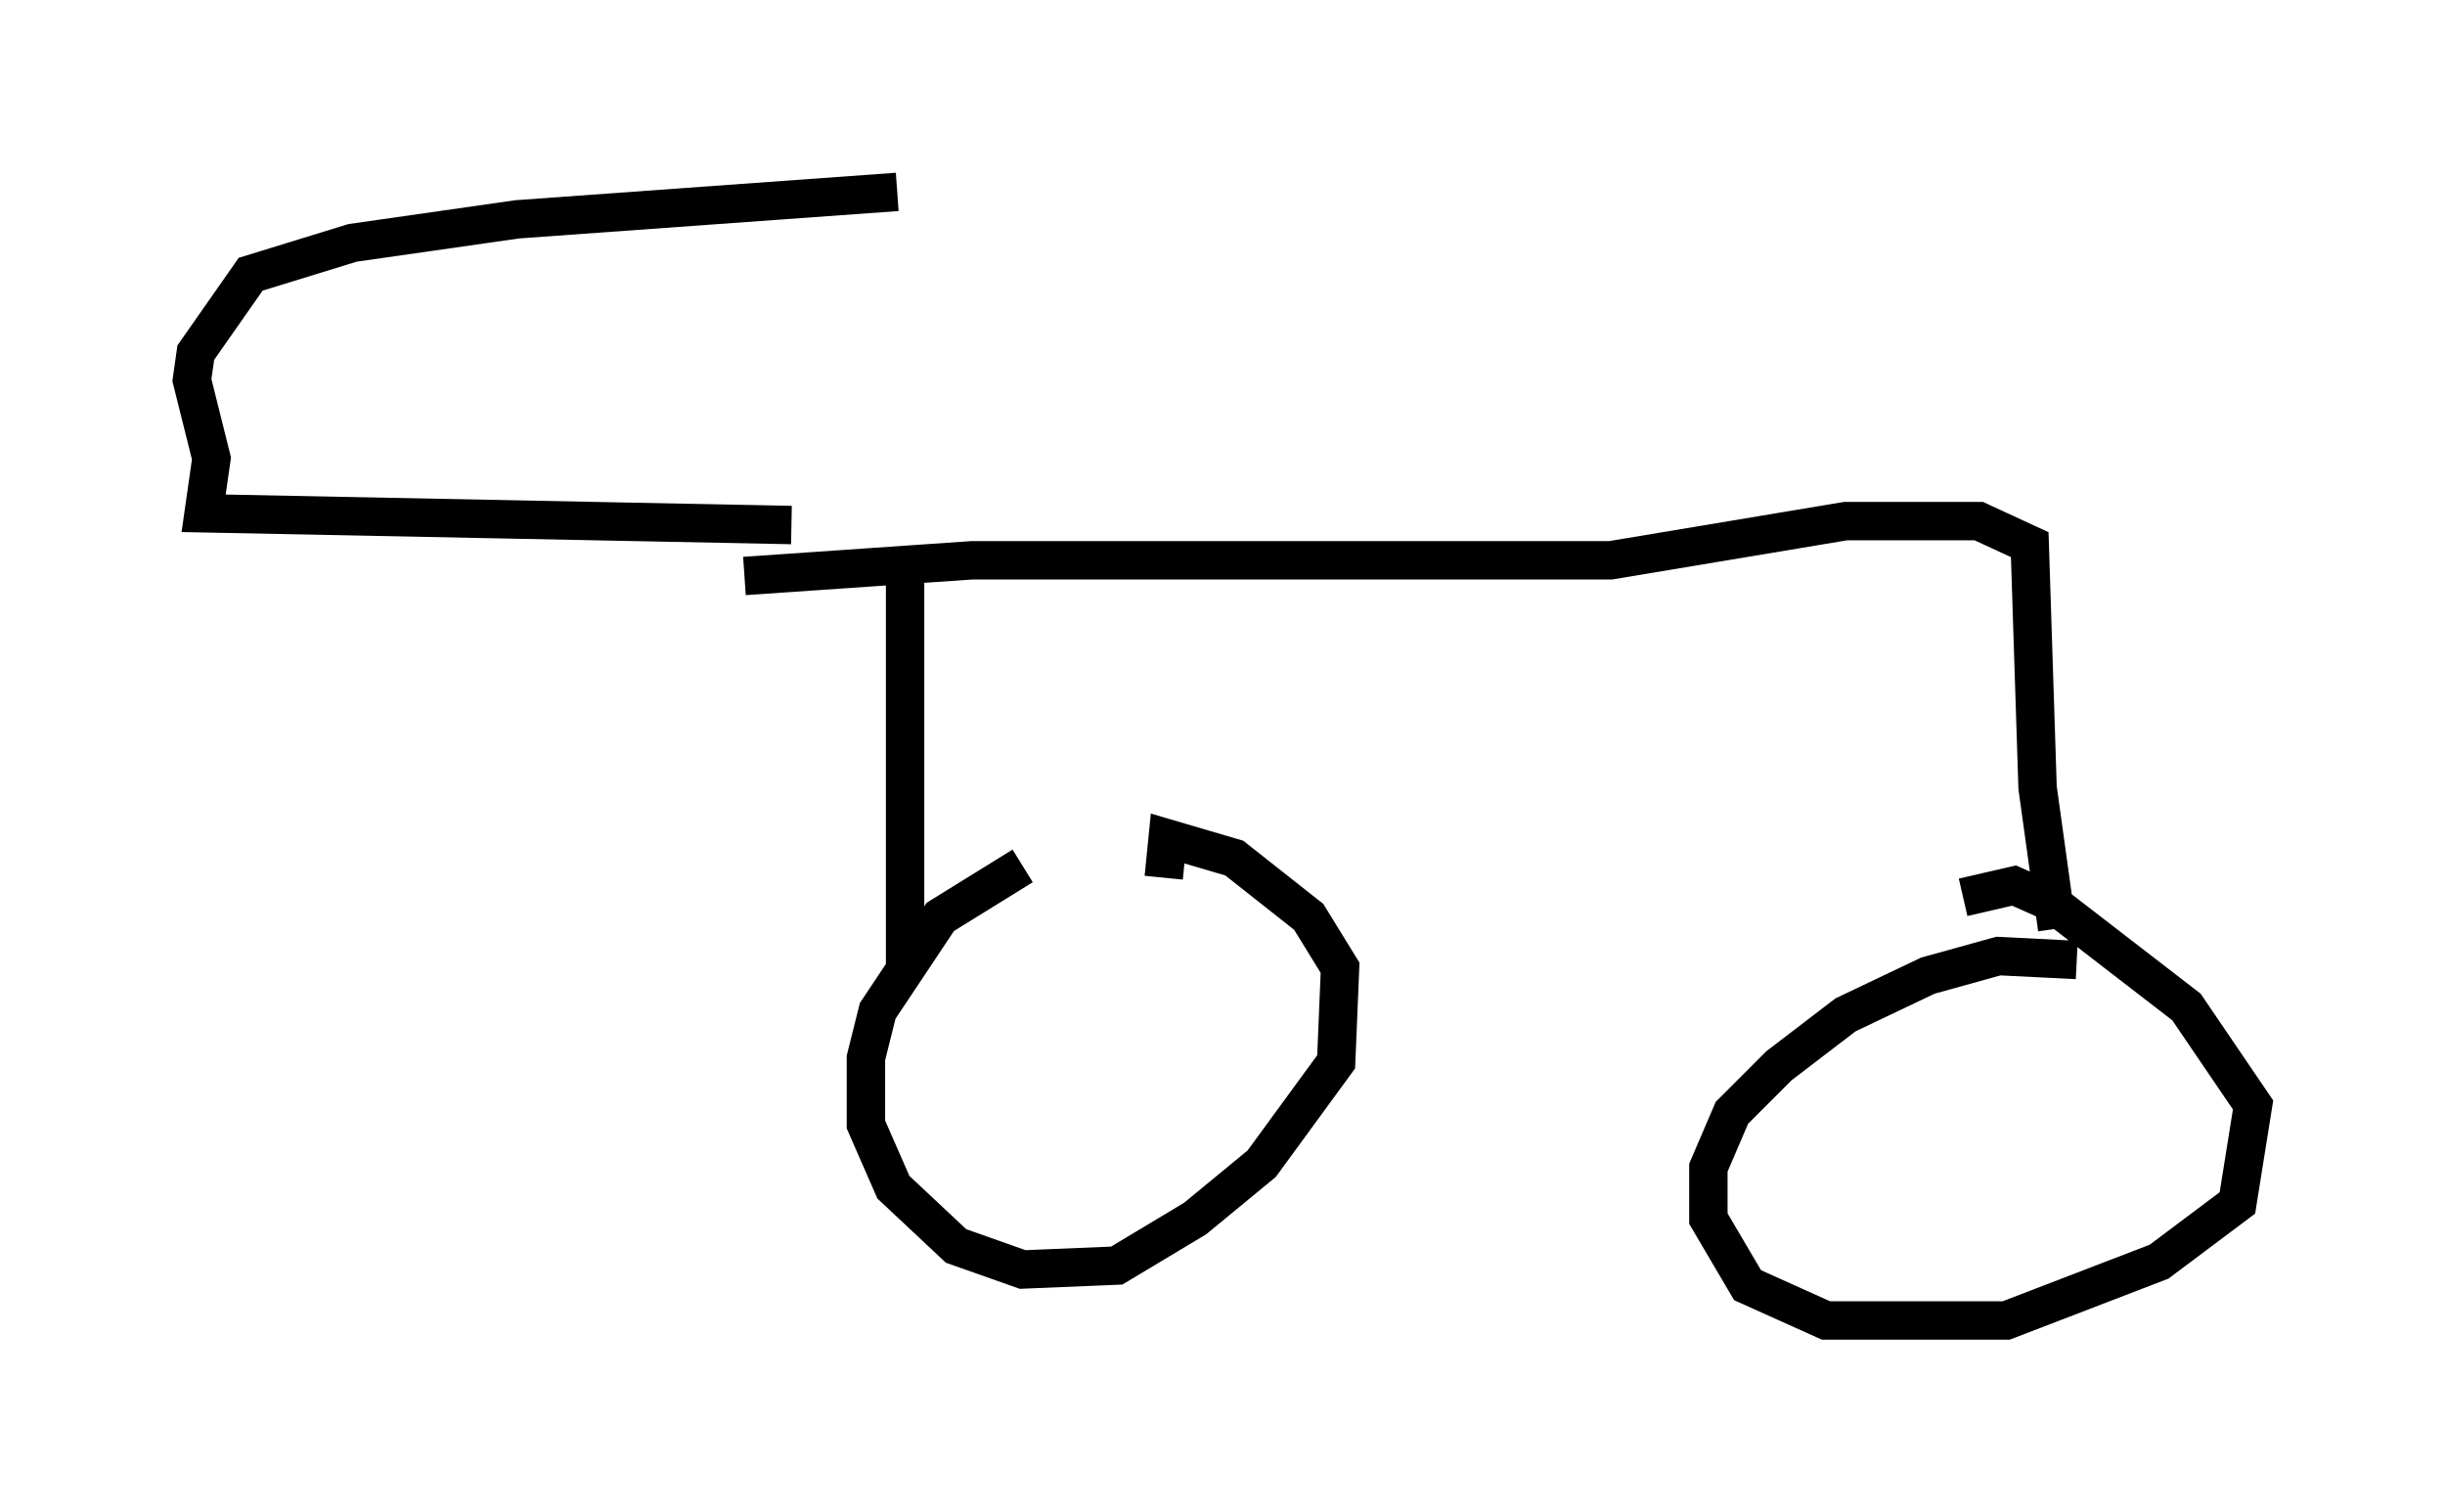<?xml version="1.0" encoding="utf-8" ?>
<svg baseProfile="full" height="39.4" version="1.1" width="63.696" xmlns="http://www.w3.org/2000/svg" xmlns:ev="http://www.w3.org/2001/xml-events" xmlns:xlink="http://www.w3.org/1999/xlink"><defs /><rect fill="white" height="39.4" width="63.696" x="0" y="0" /><path d="M27.765, 22.456 m-1.123, 0.102 l-2.144, 1.327 -1.633, 2.45 l-0.306, 1.225 0.0, 1.735 l0.715, 1.633 1.633, 1.531 l1.735, 0.613 2.45, -0.102 l2.042, -1.225 1.735, -1.429 l1.94, -2.654 0.102, -2.45 l-0.817, -1.327 -1.94, -1.531 l-1.735, -0.51 -0.102, 1.021 m23.786, 2.144 l-2.042, -0.102 -1.838, 0.51 l-2.144, 1.021 -1.735, 1.327 l-1.225, 1.225 -0.613, 1.429 l0.0, 1.327 1.021, 1.735 l2.042, 0.919 4.696, 0.0 l3.981, -1.531 2.042, -1.531 l0.408, -2.552 -1.735, -2.552 l-3.573, -2.756 -0.919, -0.408 l-1.327, 0.306 m2.45, 0.817 l-0.51, -3.675 -0.204, -6.329 l-1.327, -0.613 -3.471, 0.0 l-6.125, 1.021 -16.64, 0.0 l-5.921, 0.408 m4.185, -0.715 l0.0, 9.698 0.204, -0.204 m-3.165, -10.106 l-15.313, -0.306 0.204, -1.429 l-0.51, -2.042 0.102, -0.715 l1.429, -2.042 2.654, -0.817 l4.288, -0.613 9.902, -0.715 " fill="none" stroke="black" stroke-width="1" /></svg>